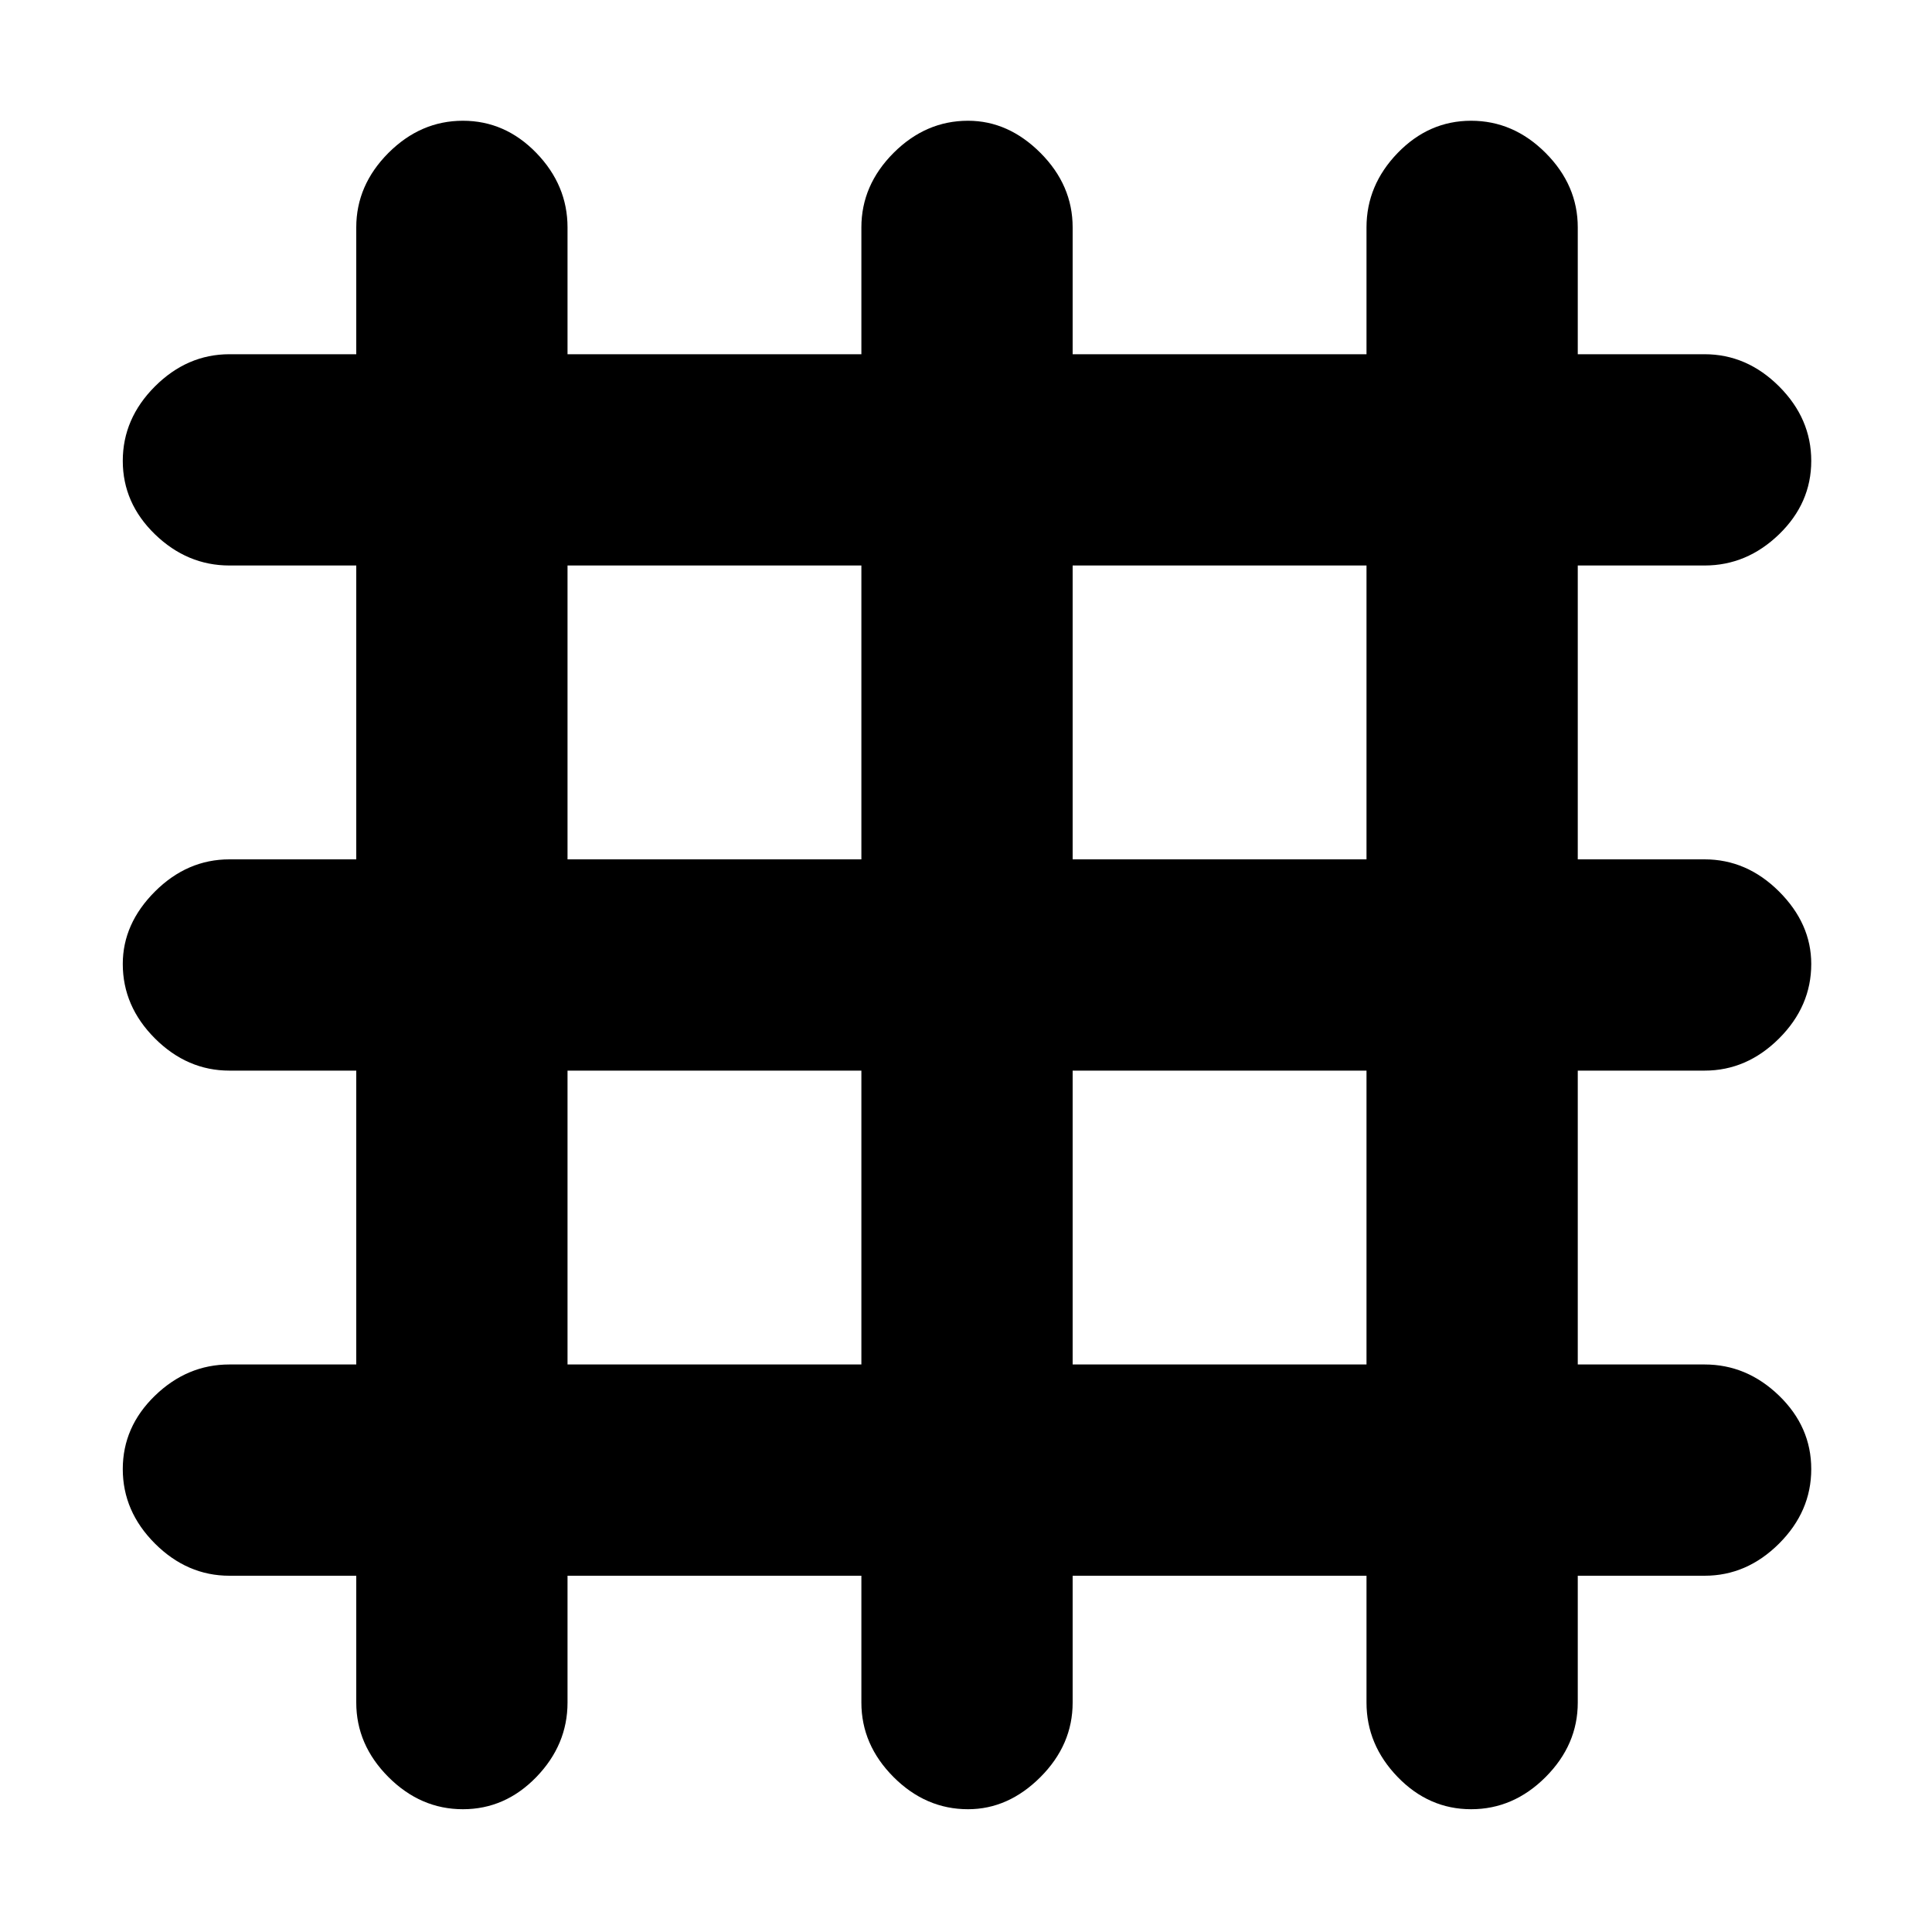 <svg xmlns="http://www.w3.org/2000/svg" height="20" width="20"><path d="M4.792 18.729q-.438 0-.771-.333-.333-.334-.333-.771v-1.313H2.375q-.437 0-.771-.333-.333-.333-.333-.771 0-.437.333-.76.334-.323.771-.323h1.313v-3.042H2.375q-.437 0-.771-.333-.333-.333-.333-.771 0-.417.333-.75.334-.333.771-.333h1.313V5.854H2.375q-.437 0-.771-.323-.333-.323-.333-.76 0-.438.333-.771.334-.333.771-.333h1.313V2.354q0-.437.333-.771.333-.333.771-.333.437 0 .76.333.323.334.323.771v1.313h3.042V2.354q0-.437.333-.771.333-.333.771-.333.417 0 .75.333.333.334.333.771v1.313h3.042V2.354q0-.437.323-.771.323-.333.76-.333.438 0 .771.333.333.334.333.771v1.313h1.313q.437 0 .771.333.333.333.333.771 0 .437-.333.76-.334.323-.771.323h-1.313v3.042h1.313q.437 0 .771.333.333.333.333.75 0 .438-.333.771-.334.333-.771.333h-1.313v3.042h1.313q.437 0 .771.323.333.323.333.76 0 .438-.333.771-.334.333-.771.333h-1.313v1.313q0 .437-.333.771-.333.333-.771.333-.437 0-.76-.333-.323-.334-.323-.771v-1.313h-3.042v1.313q0 .437-.333.771-.333.333-.75.333-.438 0-.771-.333-.333-.334-.333-.771v-1.313H5.875v1.313q0 .437-.323.771-.323.333-.76.333Zm1.083-9.833h3.042V5.854H5.875Zm0 5.229h3.042v-3.042H5.875Zm5.229 0h3.042v-3.042h-3.042Zm0-5.229h3.042V5.854h-3.042Z"/></svg>